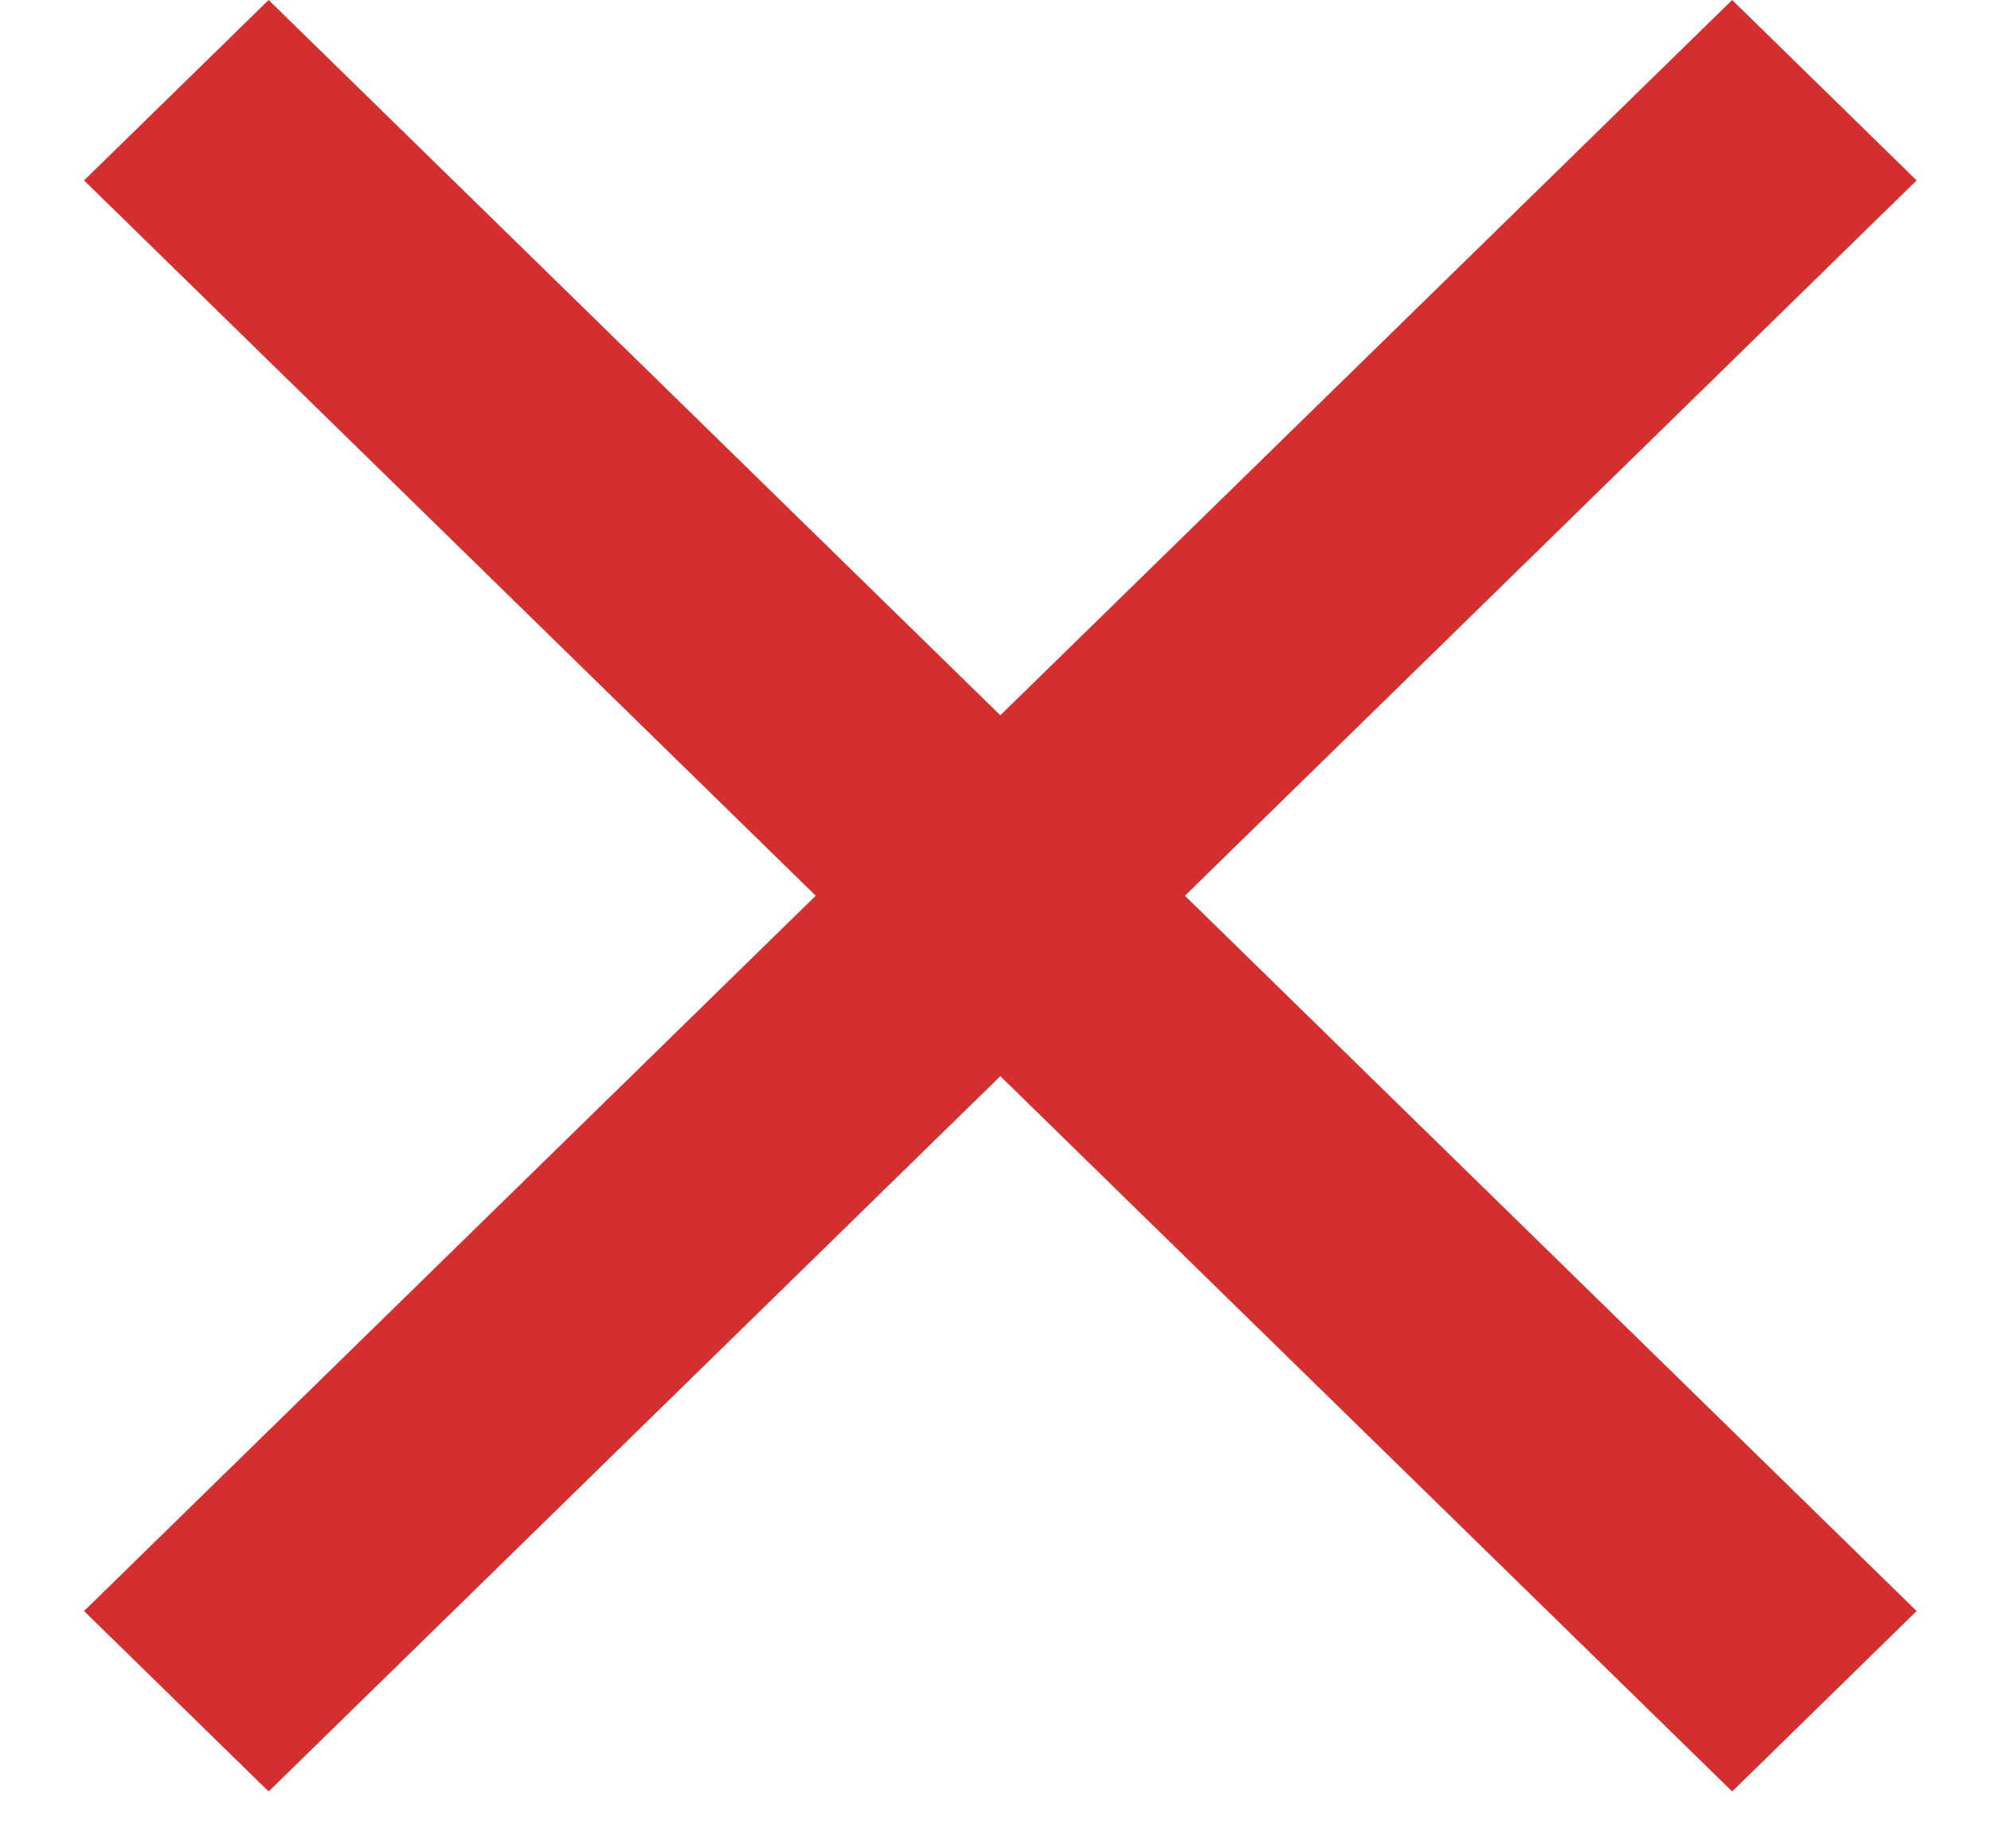 <svg width="14" height="13" viewBox="0 0 14 13" fill="none" xmlns="http://www.w3.org/2000/svg">
<path d="M13.477 1.269L12.18 0L7.034 5.031L1.889 0L0.591 1.269L5.736 6.3L0.591 11.331L1.889 12.6L7.034 7.569L12.18 12.6L13.477 11.331L8.332 6.3L13.477 1.269Z" fill="#D32F2F"/>
</svg>
